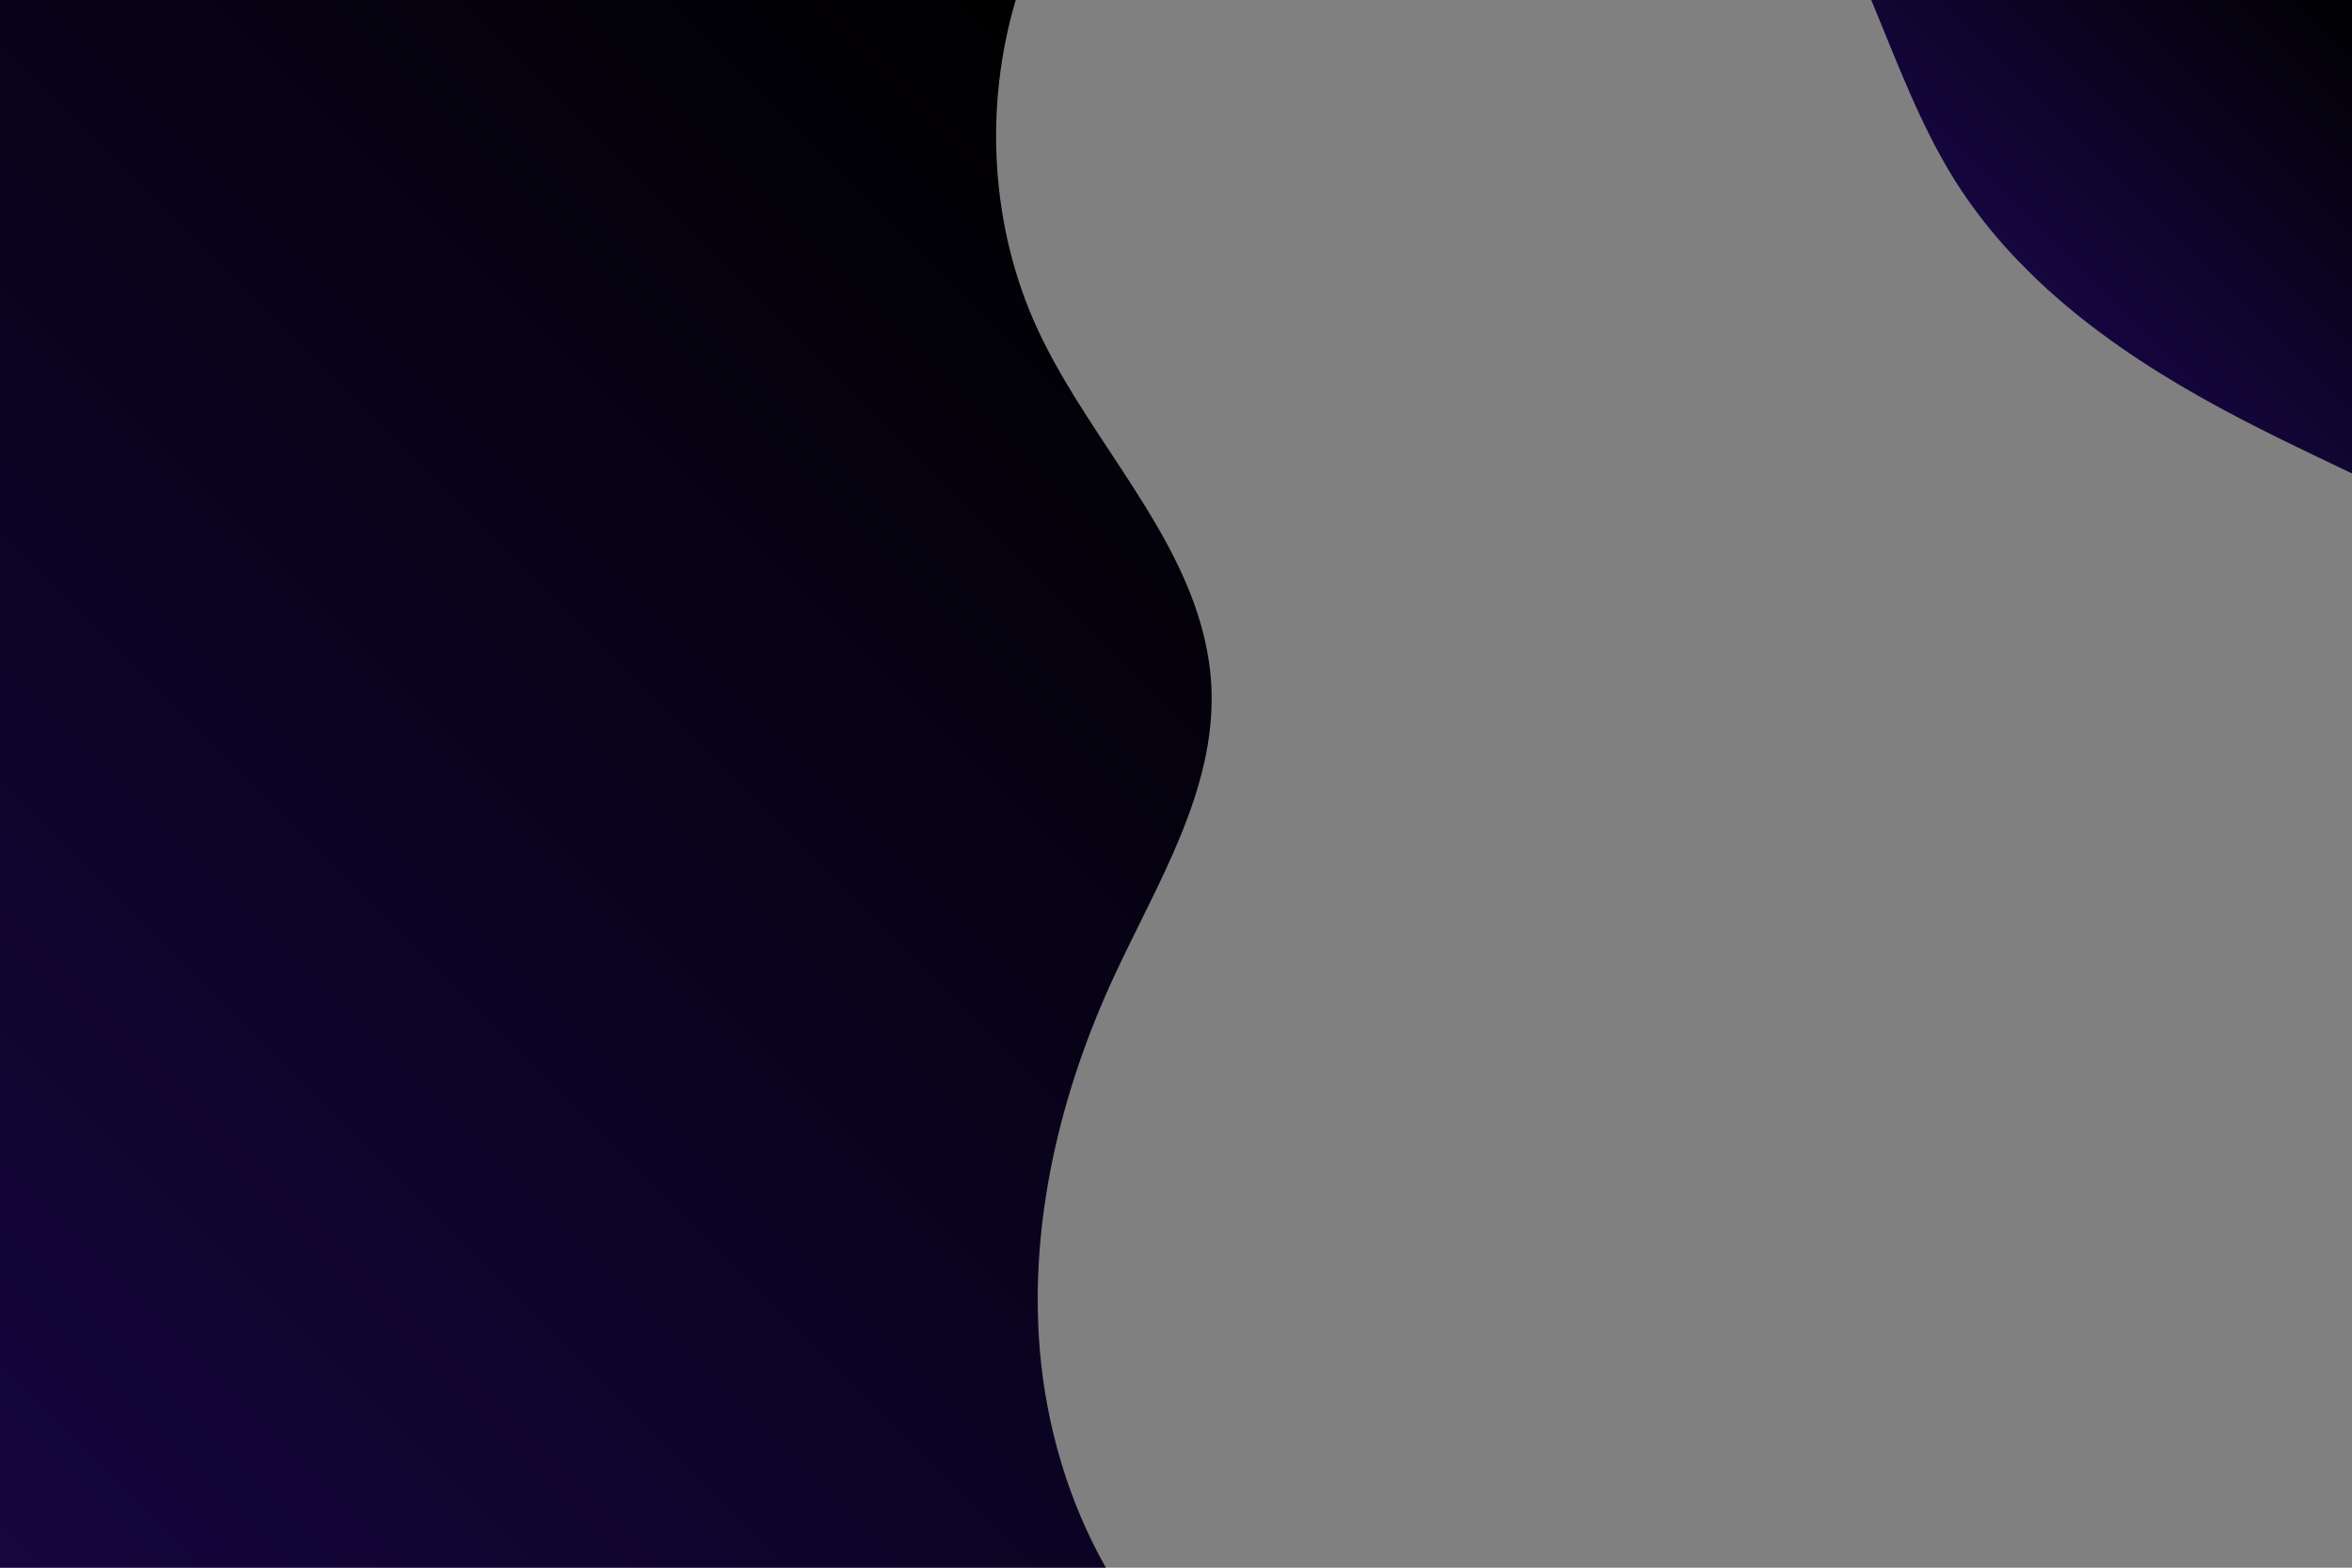 <?xml version="1.0" encoding="utf-8"?>
<!-- Generator: Adobe Illustrator 19.0.0, SVG Export Plug-In . SVG Version: 6.00 Build 0)  -->
<svg version="1.1" id="OBJECTS" xmlns="http://www.w3.org/2000/svg" xmlns:xlink="http://www.w3.org/1999/xlink" x="0px" y="0px"
	 viewBox="-584 291 750 500" style="enable-background:new -584 291 750 500;" xml:space="preserve">
<rect x="-584" y="291" width="750" height="500" fill="#808080" stroke="none"/>
<style type="text/css">
	.st0{fill:url(#SVGID_1_);}
	.st1{fill:url(#SVGID_2_);}
</style>
<g>
	<linearGradient id="SVGID_1_" gradientUnits="userSpaceOnUse" x1="-624.601" y1="755.489" x2="-210.134" y2="341.022">
		<stop  offset="0" style="stop-color:#FFFFFF"/>
		<stop  offset="0" style="stop-color:#15063F"/>
		<stop  offset="1" style="stop-color:#000000"/>
	</linearGradient>
	<path class="st0" d="M-252.4,721.9c-3.5-41,6.5-82.5,23.7-119.6c13.7-29.6,32.4-59.1,31-92c-2-43.2-37.4-75.4-55.4-114.2
		c-15-32.4-17.2-70.8-7-105.1h-324.7c-5.6,0-10.2,4.6-10.2,10.2v479.7c0,5.6,4.6,10.2,10.2,10.2h353.5
		C-243.2,770.2-250.3,746.1-252.4,721.9z"/>
	<linearGradient id="SVGID_2_" gradientUnits="userSpaceOnUse" x1="74.594" y1="389.317" x2="171.9" y2="292.011">
		<stop  offset="0" style="stop-color:#FFFFFF"/>
		<stop  offset="0" style="stop-color:#15063F"/>
		<stop  offset="1" style="stop-color:#000000"/>
	</linearGradient>
	<path class="st1" d="M39.4,348.6c21.7,34.4,56.1,57.8,91.3,76.1c15.2,7.9,30.8,15.1,46.2,22.5v-146c0-5.6-4.6-10.2-10.2-10.2h-154
		C20.9,310.7,28.2,330.7,39.4,348.6z"/>
</g>
</svg>
